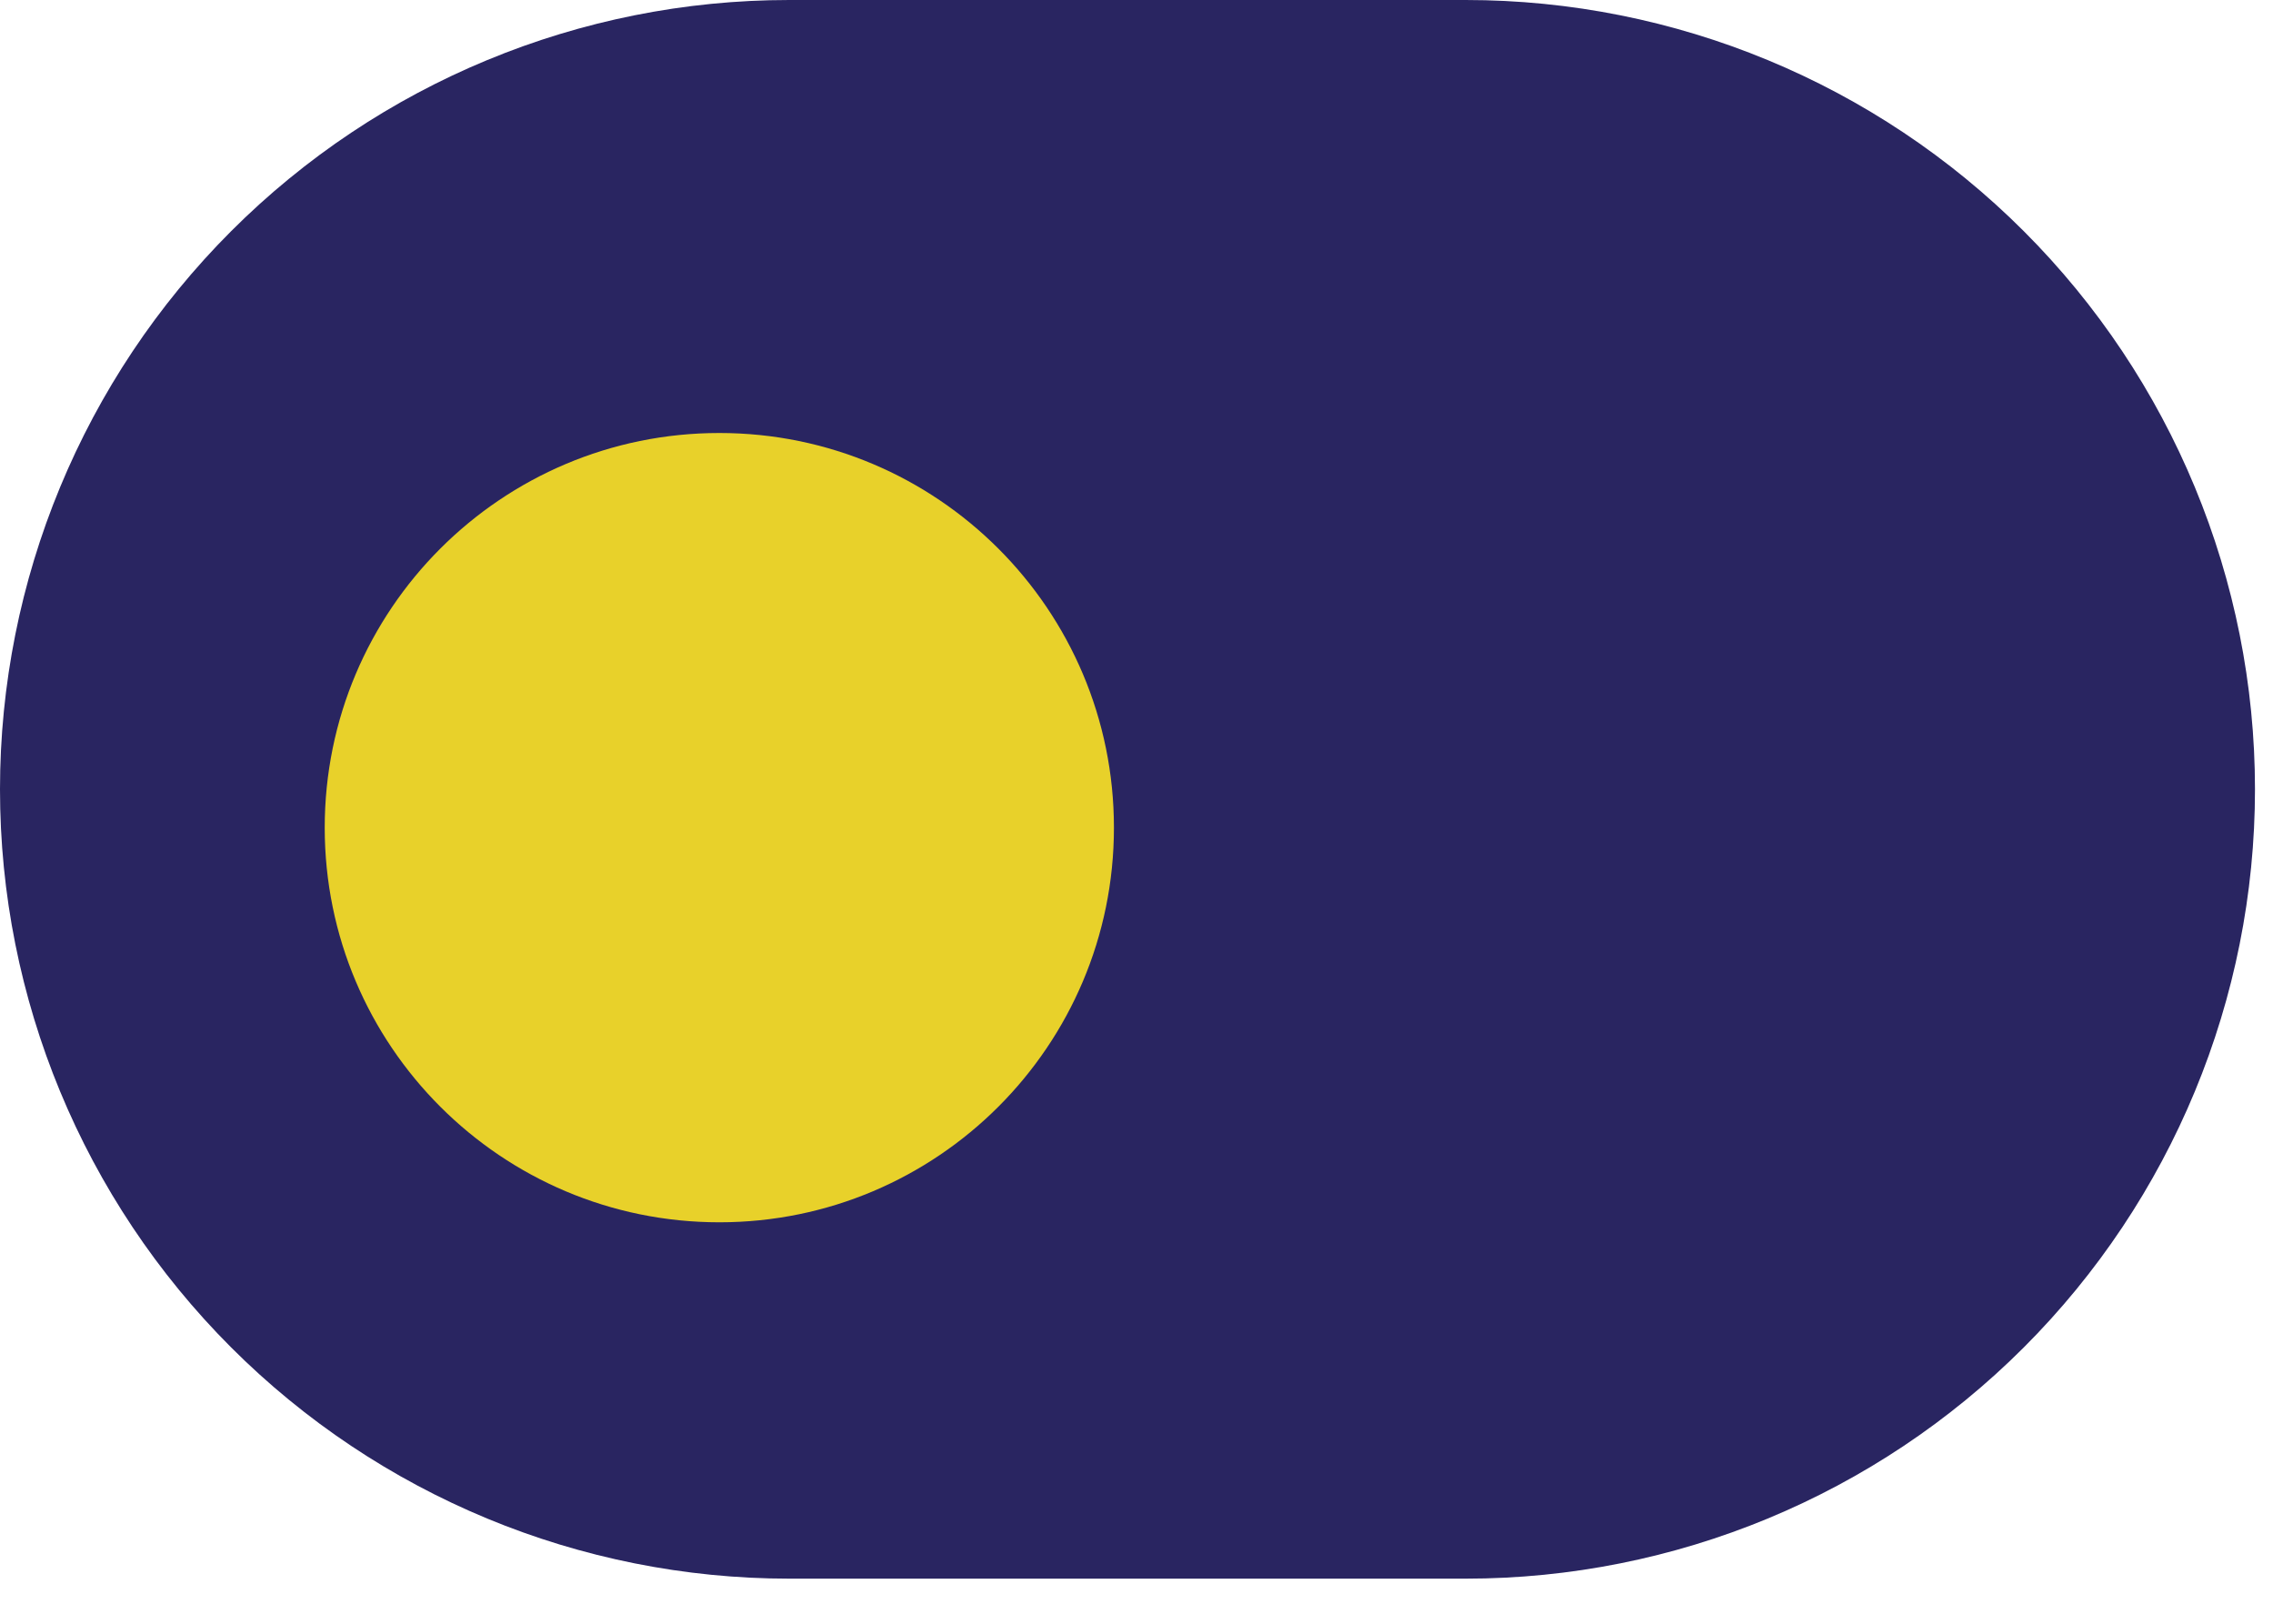 <svg width="42" height="30" viewBox="0 0 42 30" fill="none" xmlns="http://www.w3.org/2000/svg">
<path d="M27.083 0H14.583C10.716 5.76338e-08 7.006 1.536 4.271 4.271C1.536 7.006 0 10.716 0 14.583C0 18.451 1.536 22.16 4.271 24.895C7.006 27.63 10.716 29.167 14.583 29.167H27.083C30.951 29.167 34.66 27.63 37.395 24.895C40.13 22.16 41.667 18.451 41.667 14.583C41.667 10.716 40.13 7.006 37.395 4.271C34.66 1.536 30.951 5.76338e-08 27.083 0Z" fill="#292561"/>
<path d="M13.292 22.583C17.319 22.583 20.583 19.319 20.583 15.292C20.583 11.265 17.319 8 13.292 8C9.265 8 6 11.265 6 15.292C6 19.319 9.265 22.583 13.292 22.583Z" fill="#E8D12A"/>
</svg>
